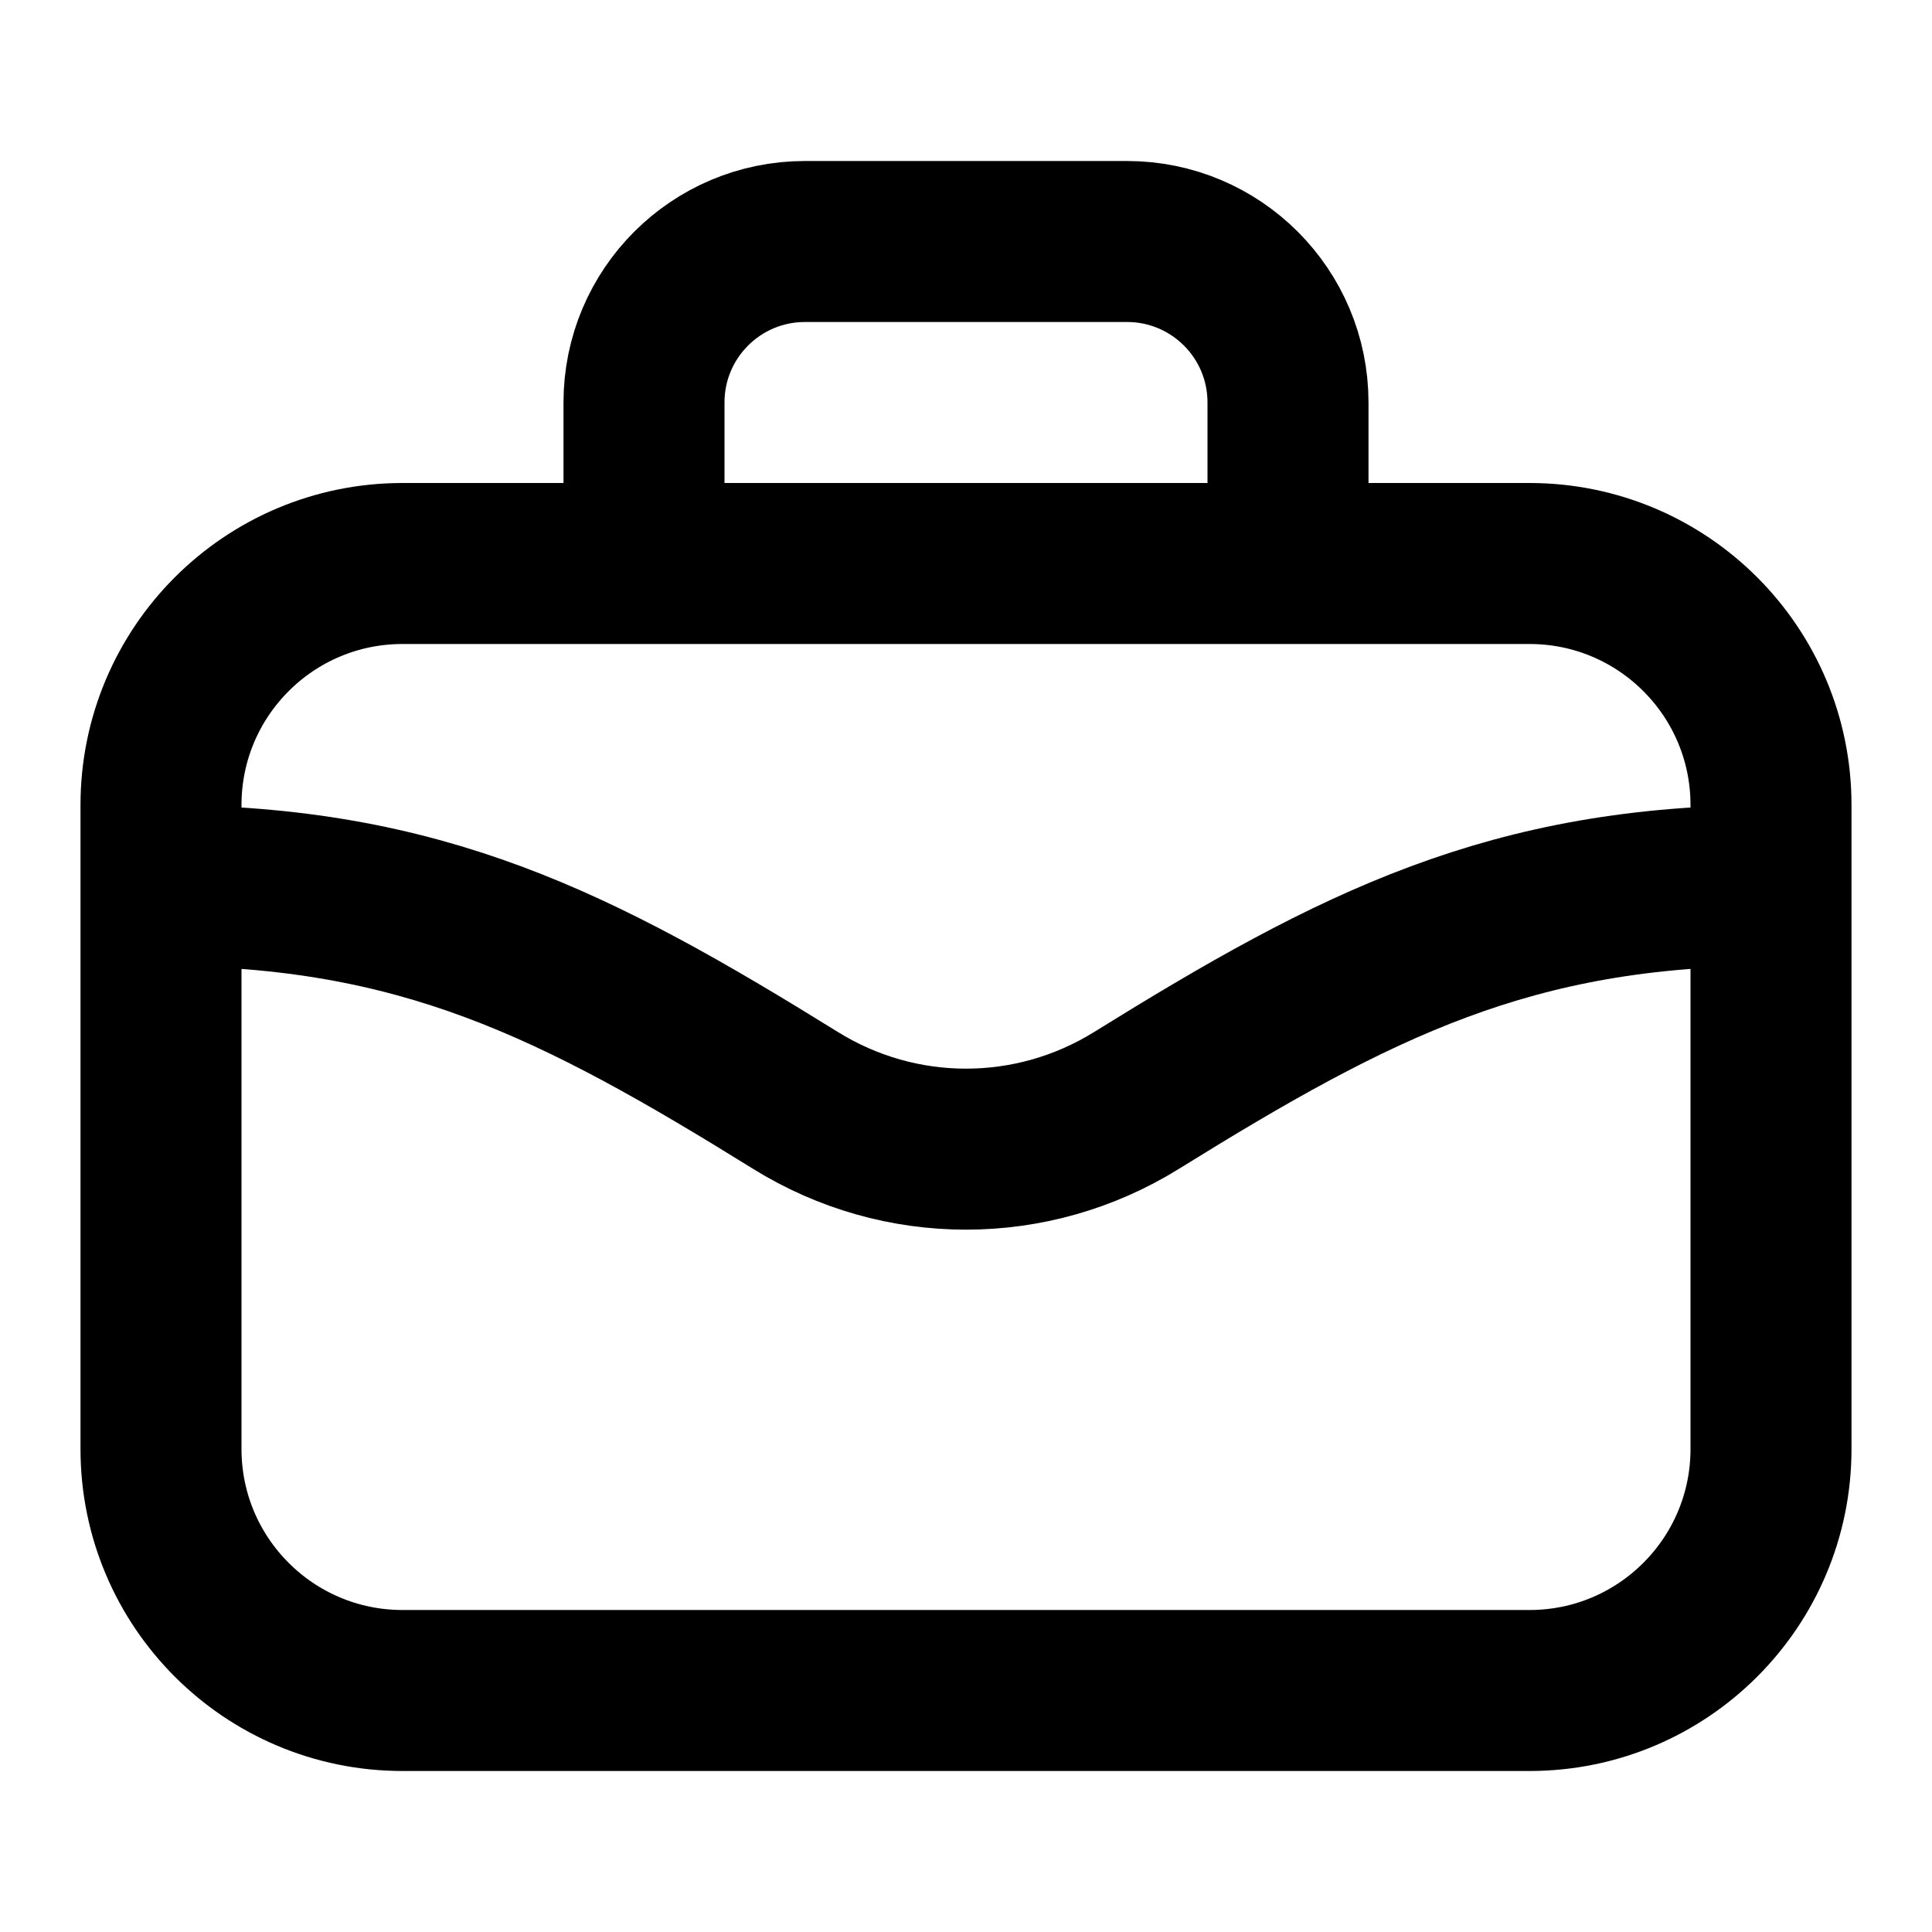 <svg width="24" height="24" viewBox="0 0 24 24" fill="none" xmlns="http://www.w3.org/2000/svg">
<g id="briefcase-03">
<path id="icon" d="M2 11C5.229 11 7.155 11.978 9.882 13.67C11.182 14.477 12.818 14.477 14.118 13.67C16.845 11.978 18.771 11 22 11M5 21C3.343 21 2 19.657 2 18V10C2 8.343 3.343 7 5 7L19 7C20.657 7 22 8.343 22 10V18C22 19.657 20.657 21 19 21H5ZM16 7V5C16 3.895 15.105 3 14 3H10C8.895 3 8 3.895 8 5V7H16Z" stroke="black" stroke-width="2"/>
</g>
</svg>
